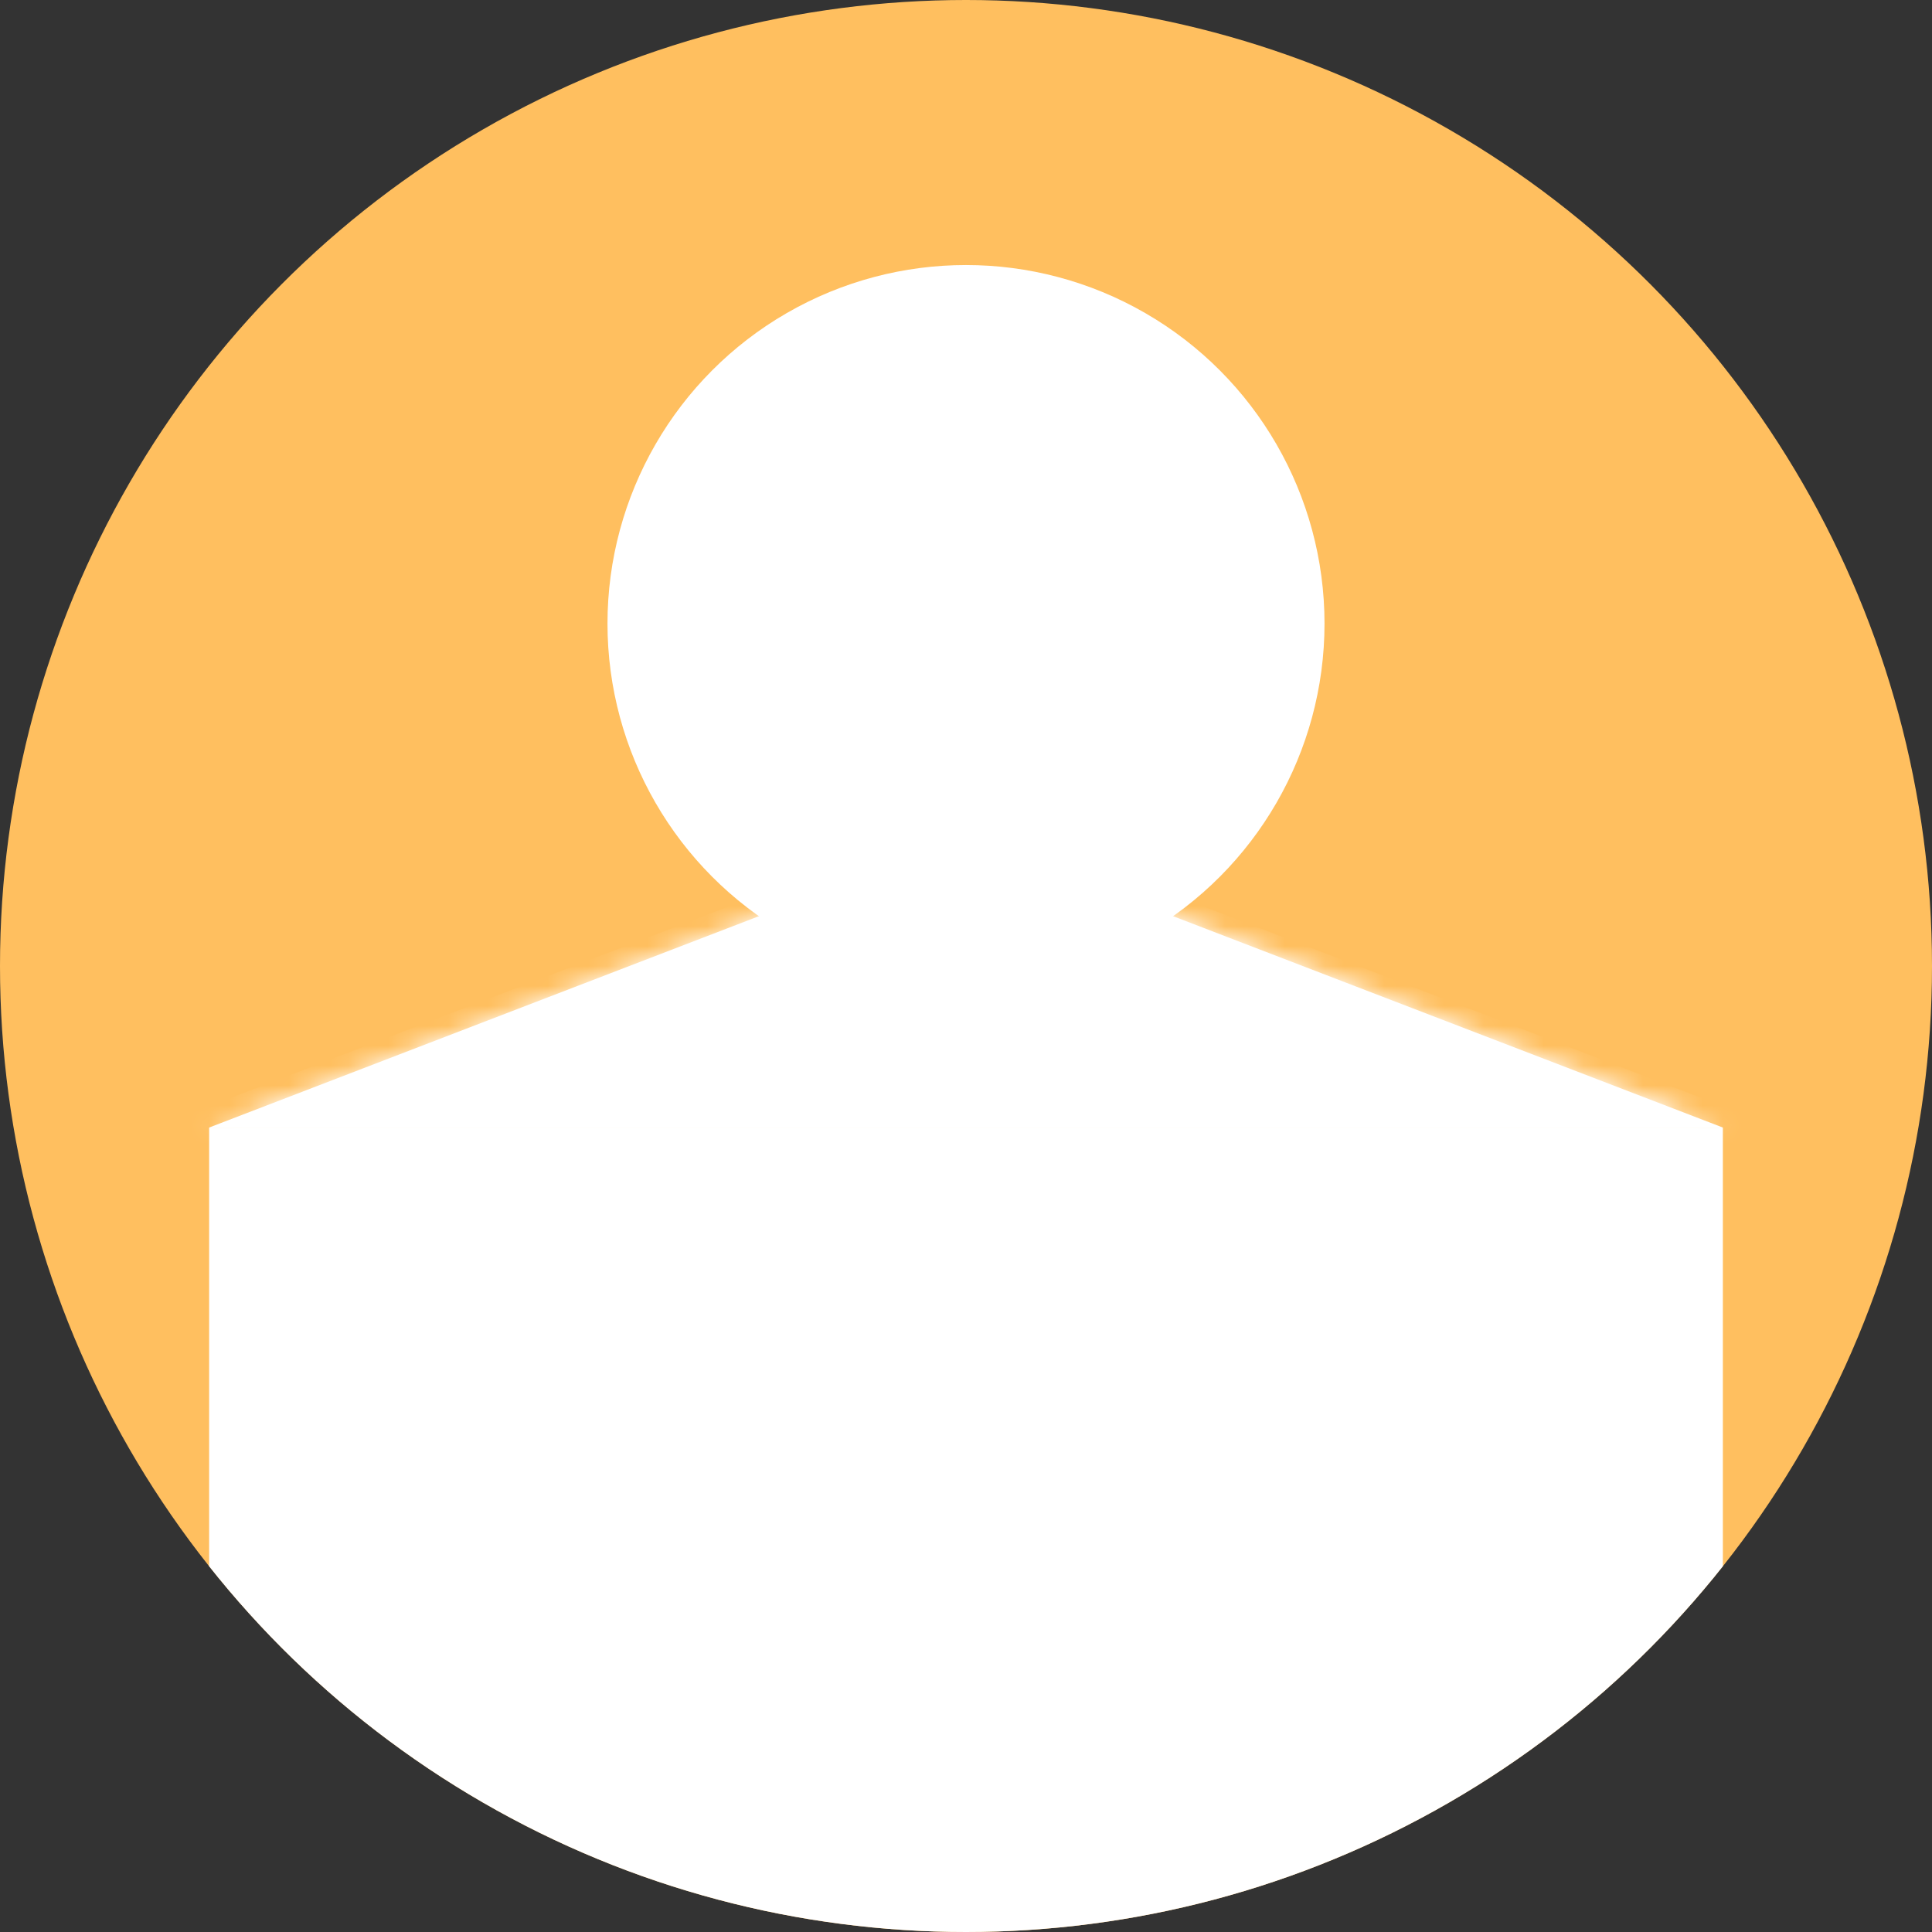 <?xml version="1.0" encoding="UTF-8" standalone="no"?>
<!-- Generator: Gravit.io -->
<svg xmlns="http://www.w3.org/2000/svg" xmlns:xlink="http://www.w3.org/1999/xlink" style="isolation:isolate" viewBox="0 0 97 97" width="97pt" height="97pt"><rect x="0" y="0" width="97" height="97" fill="#333333" stroke="none"/><defs><clipPath id="_clipPath_DXOrjTYZFm4wndyXLUkVKgc2yL42leIa"><rect width="97" height="97"/></clipPath></defs><g clip-path="url(#_clipPath_DXOrjTYZFm4wndyXLUkVKgc2yL42leIa)"><circle vector-effect="non-scaling-stroke" cx="48.5" cy="48.5" r="48.5" fill="rgb(255,191,95)"/><clipPath id="_clipPath_vYjYhxm7rHy1zJwbxyMFOLGV413JXVda"><circle vector-effect="non-scaling-stroke" cx="48.5" cy="48.5" r="48.5" fill="rgb(255,191,95)"/></clipPath><g clip-path="url(#_clipPath_vYjYhxm7rHy1zJwbxyMFOLGV413JXVda)"><mask id="_mask_bINcvwev2q1anaBHg7YLgYO70Jz6g1Cc"><rect x="10.5" y="56.611" width="76" height="95.389" fill="white" stroke="none"/></mask><rect x="10.5" y="56.611" width="76" height="95.389" transform="matrix(1,0,0,1,0,0)" fill="rgb(255,255,255)"/><rect x="10.5" y="56.611" width="76" height="95.389" transform="matrix(1,0,0,1,0,0)" fill="rgb(255,255,255)" mask="url(#_mask_bINcvwev2q1anaBHg7YLgYO70Jz6g1Cc)" vector-effect="non-scaling-stroke" stroke-width="2" stroke="rgb(255,255,255)" stroke-linejoin="miter" stroke-linecap="square" stroke-miterlimit="2"/><mask id="_mask_QKPsElcqgePOJmhFTQwTRtjfFEdVavc0"><polygon points="86.5,56.611,10.5,56.611,48.5,42.002" fill="white" stroke="none"/></mask><polygon points="86.5,56.611,10.5,56.611,48.5,42.002" fill="rgb(255,255,255)"/><polygon points="86.5,56.611,10.5,56.611,48.5,42.002" fill="rgb(255,255,255)" mask="url(#_mask_QKPsElcqgePOJmhFTQwTRtjfFEdVavc0)" vector-effect="non-scaling-stroke" stroke-width="2" stroke="rgb(255,255,255)" stroke-linejoin="miter" stroke-linecap="square" stroke-miterlimit="6"/><circle vector-effect="non-scaling-stroke" cx="48.5" cy="31.307" r="18" fill="rgb(255,255,255)"/></g></g></svg>